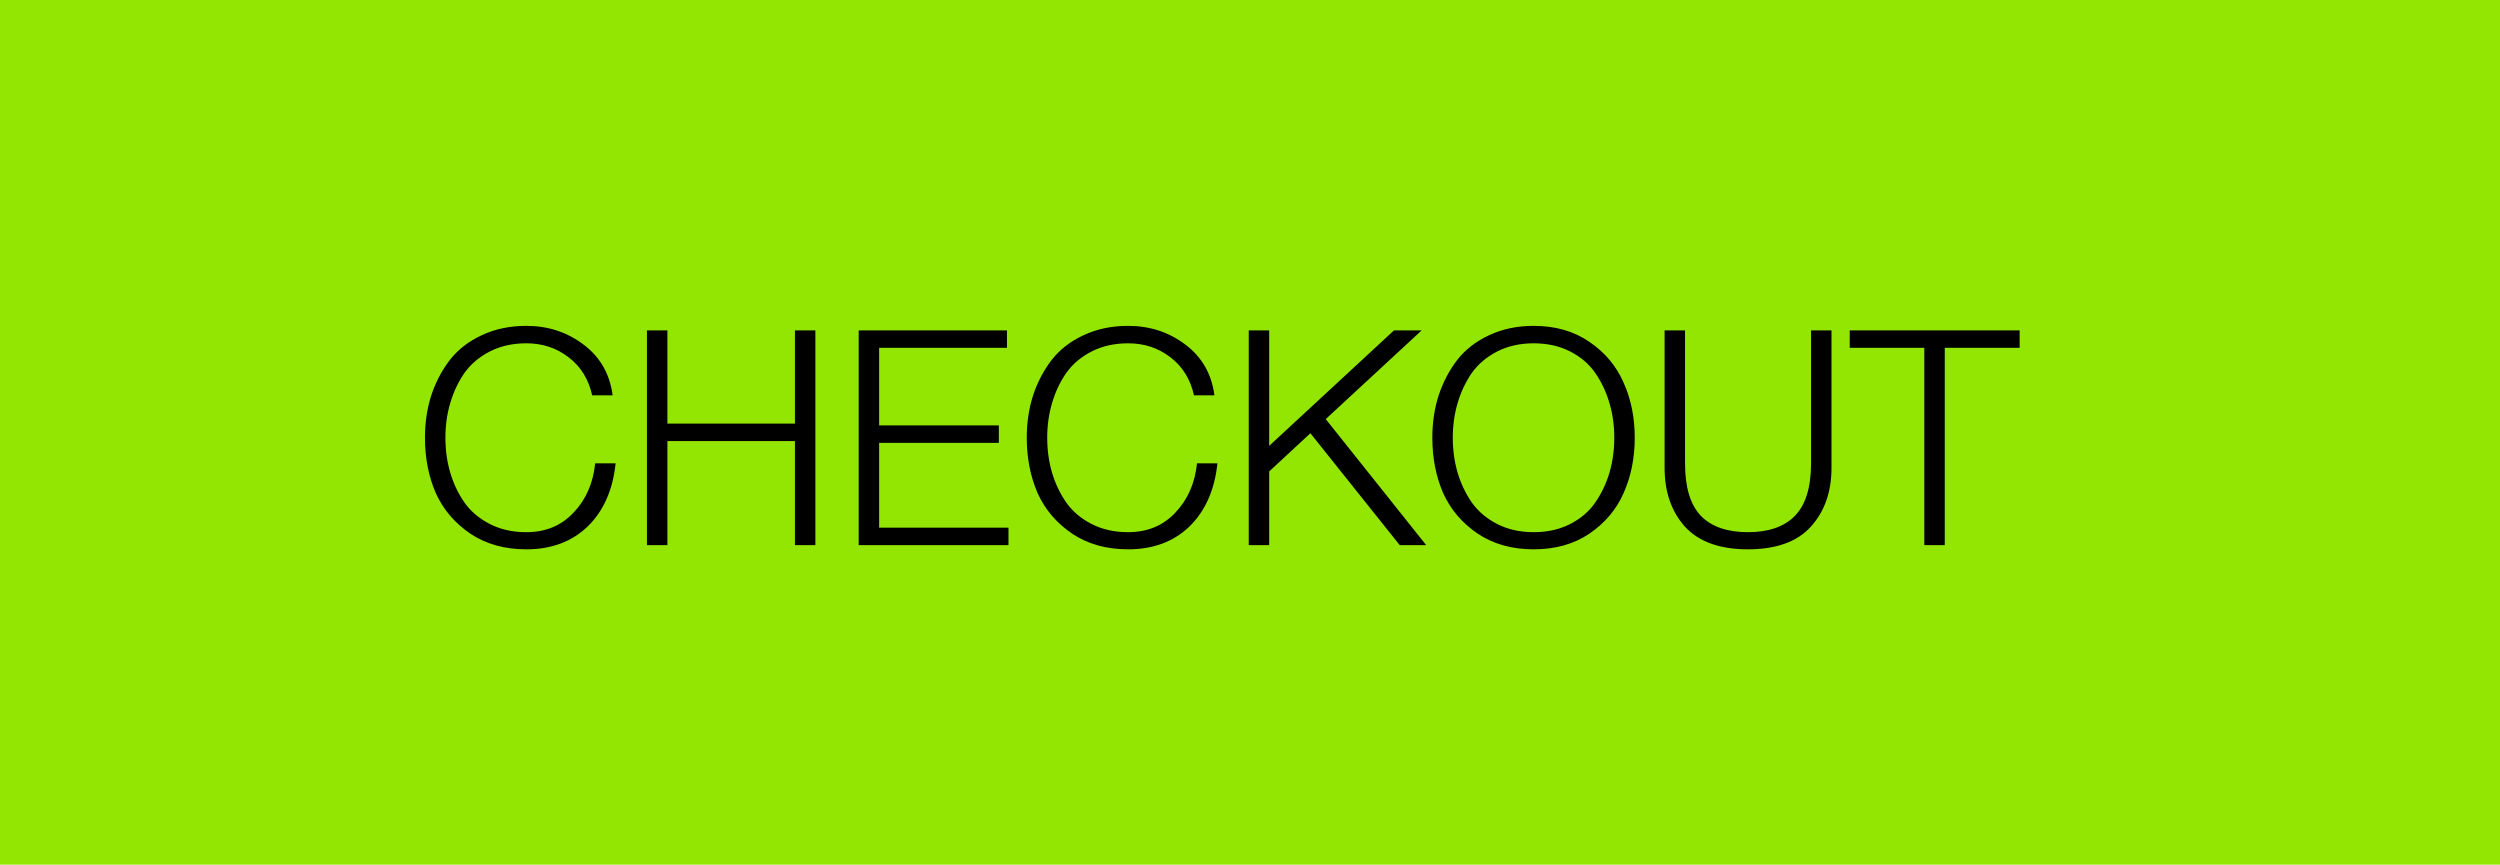 <svg width="133" height="46" viewBox="0 0 133 46" fill="none" xmlns="http://www.w3.org/2000/svg">
<path d="M0 0H133V46H0V0Z" fill="#92E602"/>
<path d="M31.504 21.032C31.312 20.168 30.891 19.491 30.24 19C29.6 18.509 28.853 18.264 28 18.264C27.275 18.264 26.629 18.408 26.064 18.696C25.499 18.984 25.045 19.368 24.704 19.848C24.373 20.328 24.123 20.861 23.952 21.448C23.781 22.024 23.696 22.637 23.696 23.288C23.696 23.939 23.781 24.557 23.952 25.144C24.123 25.72 24.373 26.248 24.704 26.728C25.045 27.208 25.499 27.592 26.064 27.88C26.629 28.168 27.275 28.312 28 28.312C29.024 28.312 29.861 27.965 30.512 27.272C31.173 26.579 31.557 25.704 31.664 24.648H32.752C32.603 26.067 32.107 27.187 31.264 28.008C30.421 28.819 29.333 29.224 28 29.224C26.848 29.224 25.856 28.947 25.024 28.392C24.192 27.827 23.579 27.107 23.184 26.232C22.8 25.347 22.608 24.365 22.608 23.288C22.608 22.488 22.72 21.736 22.944 21.032C23.179 20.328 23.509 19.699 23.936 19.144C24.373 18.589 24.939 18.152 25.632 17.832C26.336 17.501 27.125 17.336 28 17.336C29.152 17.336 30.165 17.667 31.04 18.328C31.925 18.989 32.443 19.891 32.592 21.032H31.504ZM34.418 17.576H35.506V22.536H42.29V17.576H43.378V29H42.29V23.464H35.506V29H34.418V17.576ZM45.683 17.576H53.571V18.504H46.771V22.632H53.139V23.56H46.771V28.072H53.651V29H45.683V17.576ZM63.52 21.032C63.328 20.168 62.906 19.491 62.256 19C61.616 18.509 60.869 18.264 60.016 18.264C59.29 18.264 58.645 18.408 58.08 18.696C57.514 18.984 57.061 19.368 56.72 19.848C56.389 20.328 56.138 20.861 55.968 21.448C55.797 22.024 55.712 22.637 55.712 23.288C55.712 23.939 55.797 24.557 55.968 25.144C56.138 25.72 56.389 26.248 56.72 26.728C57.061 27.208 57.514 27.592 58.08 27.88C58.645 28.168 59.29 28.312 60.016 28.312C61.04 28.312 61.877 27.965 62.528 27.272C63.189 26.579 63.573 25.704 63.68 24.648H64.768C64.618 26.067 64.122 27.187 63.28 28.008C62.437 28.819 61.349 29.224 60.016 29.224C58.864 29.224 57.872 28.947 57.04 28.392C56.208 27.827 55.594 27.107 55.2 26.232C54.816 25.347 54.624 24.365 54.624 23.288C54.624 22.488 54.736 21.736 54.96 21.032C55.194 20.328 55.525 19.699 55.952 19.144C56.389 18.589 56.954 18.152 57.648 17.832C58.352 17.501 59.141 17.336 60.016 17.336C61.168 17.336 62.181 17.667 63.056 18.328C63.941 18.989 64.458 19.891 64.608 21.032H63.52ZM66.433 17.576H67.521V23.72L74.161 17.576H75.633L70.529 22.296L75.873 29H74.465L69.713 23.048L67.521 25.08V29H66.433V17.576ZM77.544 21.448C77.374 22.024 77.288 22.637 77.288 23.288C77.288 23.939 77.374 24.557 77.544 25.144C77.715 25.72 77.966 26.248 78.296 26.728C78.638 27.208 79.091 27.592 79.656 27.88C80.222 28.168 80.867 28.312 81.592 28.312C82.318 28.312 82.963 28.168 83.528 27.88C84.094 27.592 84.542 27.208 84.872 26.728C85.203 26.248 85.454 25.72 85.624 25.144C85.795 24.557 85.88 23.939 85.88 23.288C85.88 22.637 85.795 22.024 85.624 21.448C85.454 20.861 85.203 20.328 84.872 19.848C84.542 19.368 84.094 18.984 83.528 18.696C82.963 18.408 82.318 18.264 81.592 18.264C80.867 18.264 80.222 18.408 79.656 18.696C79.091 18.984 78.638 19.368 78.296 19.848C77.966 20.328 77.715 20.861 77.544 21.448ZM76.2 23.288C76.2 22.488 76.312 21.736 76.536 21.032C76.771 20.328 77.102 19.699 77.528 19.144C77.966 18.589 78.531 18.152 79.224 17.832C79.928 17.501 80.718 17.336 81.592 17.336C82.744 17.336 83.731 17.619 84.552 18.184C85.384 18.749 85.992 19.475 86.376 20.36C86.771 21.235 86.968 22.211 86.968 23.288C86.968 24.365 86.771 25.347 86.376 26.232C85.992 27.107 85.384 27.827 84.552 28.392C83.731 28.947 82.744 29.224 81.592 29.224C80.44 29.224 79.448 28.947 78.616 28.392C77.784 27.827 77.171 27.107 76.776 26.232C76.392 25.347 76.2 24.365 76.2 23.288ZM88.556 17.576H89.644V24.648C89.644 25.928 89.926 26.861 90.492 27.448C91.057 28.024 91.889 28.312 92.988 28.312C94.086 28.312 94.918 28.024 95.484 27.448C96.06 26.861 96.348 25.928 96.348 24.648V17.576H97.436V24.888C97.436 26.168 97.068 27.213 96.332 28.024C95.606 28.824 94.492 29.224 92.988 29.224C91.494 29.224 90.38 28.824 89.644 28.024C88.918 27.213 88.556 26.168 88.556 24.888V17.576ZM98.405 17.576H107.445V18.504H103.461V29H102.373V18.504H98.405V17.576Z" fill="black"/>
</svg>
